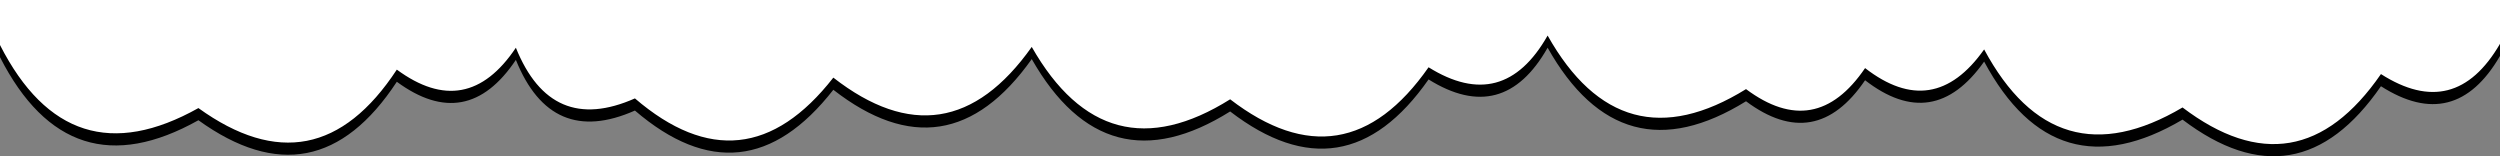 <svg width="1440" height="90" viewBox="0 0 1440 90" fill="none" xmlns="http://www.w3.org/2000/svg">
<rect x="0" y="0" width="1440" height="90" fill="#808080" stroke="none"/>
<path d="M0 7L1440 7V32.245C1422.69 62.006 1399.83 67.813 1371.43 49.665C1339.45 96.003 1301.35 102.415 1257.14 68.901C1208.41 97.684 1170.32 86.54 1142.86 35.47C1123.42 63.008 1100.56 66.592 1074.29 46.221C1055.28 74.218 1032.43 78.254 1005.71 58.33C957.81 87.977 919.714 77.695 891.429 27.484C874.381 57.531 851.524 63.62 822.857 45.752C790.629 91.831 752.533 97.98 708.571 64.199C660.883 94.073 622.787 84.018 594.286 34.032C561.81 79.852 523.714 85.745 480 51.711C445.708 95.627 407.613 99.617 365.714 63.68C333.575 77.909 310.717 68.179 297.143 34.492C278.298 62.655 255.441 66.858 228.571 47.099C197.524 94.409 159.429 101.793 114.286 69.25C64.641 97.075 26.546 84.969 0 32.934V7Z" fill="black"/>
<path d="M0 0L1440 0V25.245C1422.69 55.006 1399.83 60.813 1371.43 42.665C1339.45 89.003 1301.35 95.415 1257.14 61.901C1208.41 90.684 1170.32 79.54 1142.86 28.47C1123.42 56.008 1100.56 59.592 1074.29 39.221C1055.28 67.218 1032.43 71.254 1005.71 51.33C957.81 80.977 919.714 70.695 891.429 20.484C874.381 50.531 851.524 56.62 822.857 38.752C790.629 84.831 752.533 90.98 708.571 57.199C660.883 87.073 622.787 77.018 594.286 27.032C561.81 72.852 523.714 78.745 480 44.711C445.708 88.627 407.613 92.617 365.714 56.68C333.575 70.909 310.717 61.179 297.143 27.492C278.298 55.655 255.441 59.858 228.571 40.099C197.524 87.409 159.429 94.793 114.286 62.25C64.641 90.075 26.546 77.969 0 25.934V0Z" fill="white"/>
</svg>
